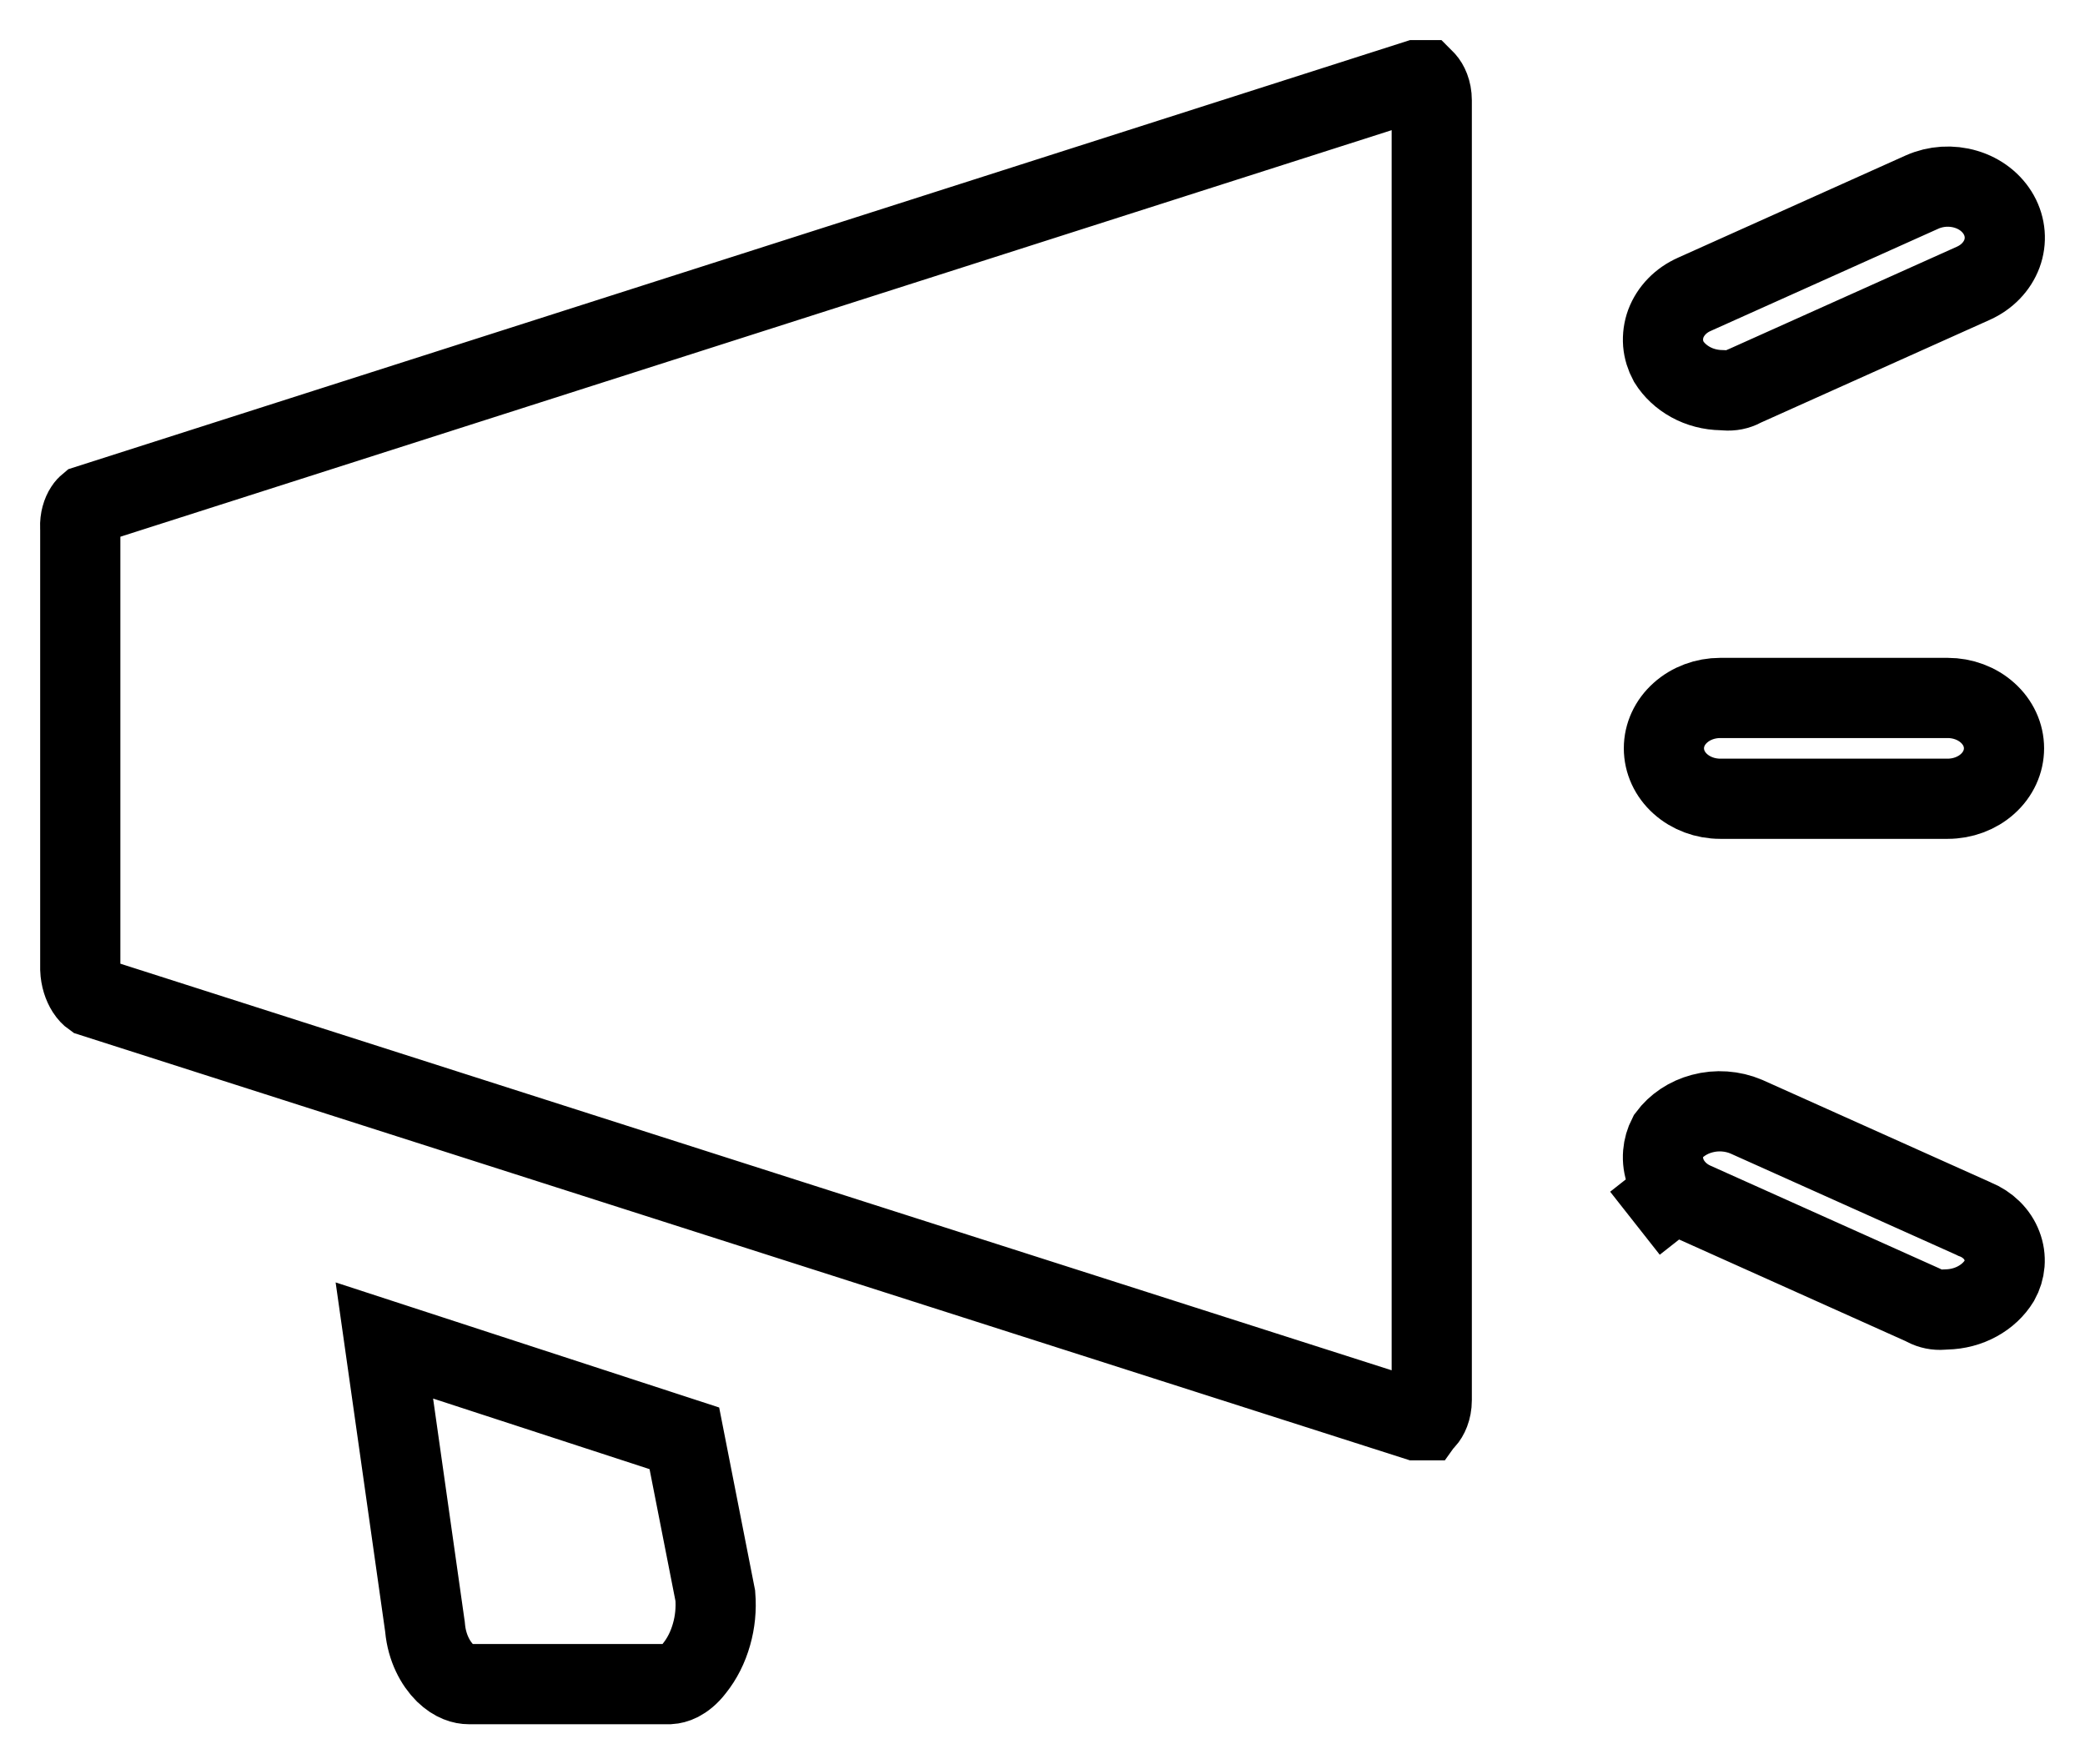 <svg width="26" height="22" viewBox="0 0 26 22" fill="none" xmlns="http://www.w3.org/2000/svg">
<path id="Vector" d="M20.91 14.842C20.971 14.905 21.045 14.956 21.128 14.993L21.133 14.995L23.97 16.268L23.991 16.278L24.012 16.289C24.075 16.322 24.148 16.337 24.222 16.331L24.247 16.329L24.273 16.328C24.409 16.325 24.543 16.29 24.659 16.226C24.774 16.163 24.868 16.075 24.932 15.97C24.969 15.904 24.991 15.832 24.997 15.758C25.003 15.682 24.992 15.606 24.964 15.534C24.937 15.462 24.893 15.395 24.835 15.338C24.778 15.282 24.708 15.236 24.63 15.204L24.619 15.2L24.607 15.194L21.776 13.924C21.604 13.851 21.408 13.837 21.226 13.886C21.051 13.932 20.901 14.033 20.801 14.168C20.766 14.236 20.745 14.309 20.739 14.383C20.732 14.466 20.744 14.549 20.773 14.628C20.802 14.706 20.849 14.779 20.91 14.842ZM20.91 14.842L20.388 15.253M5.296 20.261L4.793 16.715L8.534 17.935L8.92 19.899C8.933 20.062 8.917 20.226 8.873 20.379C8.827 20.543 8.753 20.685 8.663 20.798L8.656 20.807C8.595 20.887 8.531 20.936 8.477 20.964C8.428 20.989 8.385 20.998 8.351 21H5.844C5.776 21 5.668 20.975 5.55 20.861C5.429 20.741 5.324 20.546 5.301 20.301L5.299 20.281L5.296 20.261ZM1.001 6.595L1 6.576C0.996 6.479 1.023 6.396 1.058 6.343C1.076 6.315 1.091 6.302 1.097 6.297L17.661 1H17.768C17.768 1 17.771 1.003 17.773 1.006C17.809 1.045 17.854 1.131 17.854 1.251V17.459C17.854 17.579 17.809 17.665 17.773 17.704C17.771 17.706 17.768 17.71 17.768 17.71H17.661L1.149 12.429C1.132 12.417 1.106 12.393 1.079 12.351C1.037 12.285 1.005 12.193 1.001 12.086V6.595ZM21.518 4.868L21.493 4.866L21.468 4.865C21.331 4.863 21.197 4.828 21.081 4.764C20.967 4.701 20.874 4.614 20.809 4.51C20.77 4.438 20.746 4.36 20.739 4.28C20.733 4.197 20.744 4.114 20.773 4.035C20.803 3.956 20.849 3.884 20.91 3.821C20.971 3.758 21.045 3.707 21.129 3.67L21.133 3.668L23.97 2.394C24.139 2.319 24.335 2.306 24.514 2.36C24.694 2.413 24.841 2.529 24.925 2.679C25.009 2.83 25.023 3.004 24.964 3.164C24.904 3.324 24.777 3.456 24.608 3.532L21.77 4.806L21.749 4.815L21.728 4.826C21.665 4.86 21.592 4.874 21.518 4.868ZM24.288 9.96H21.451C21.264 9.96 21.085 9.893 20.954 9.775C20.822 9.657 20.749 9.497 20.749 9.331C20.749 9.165 20.822 9.006 20.954 8.888C21.085 8.77 21.264 8.703 21.451 8.703H24.288C24.475 8.703 24.654 8.77 24.785 8.888C24.917 9.006 24.99 9.165 24.99 9.331C24.99 9.497 24.917 9.657 24.785 9.775C24.654 9.893 24.475 9.96 24.288 9.96Z" stroke="black"/>
</svg>
